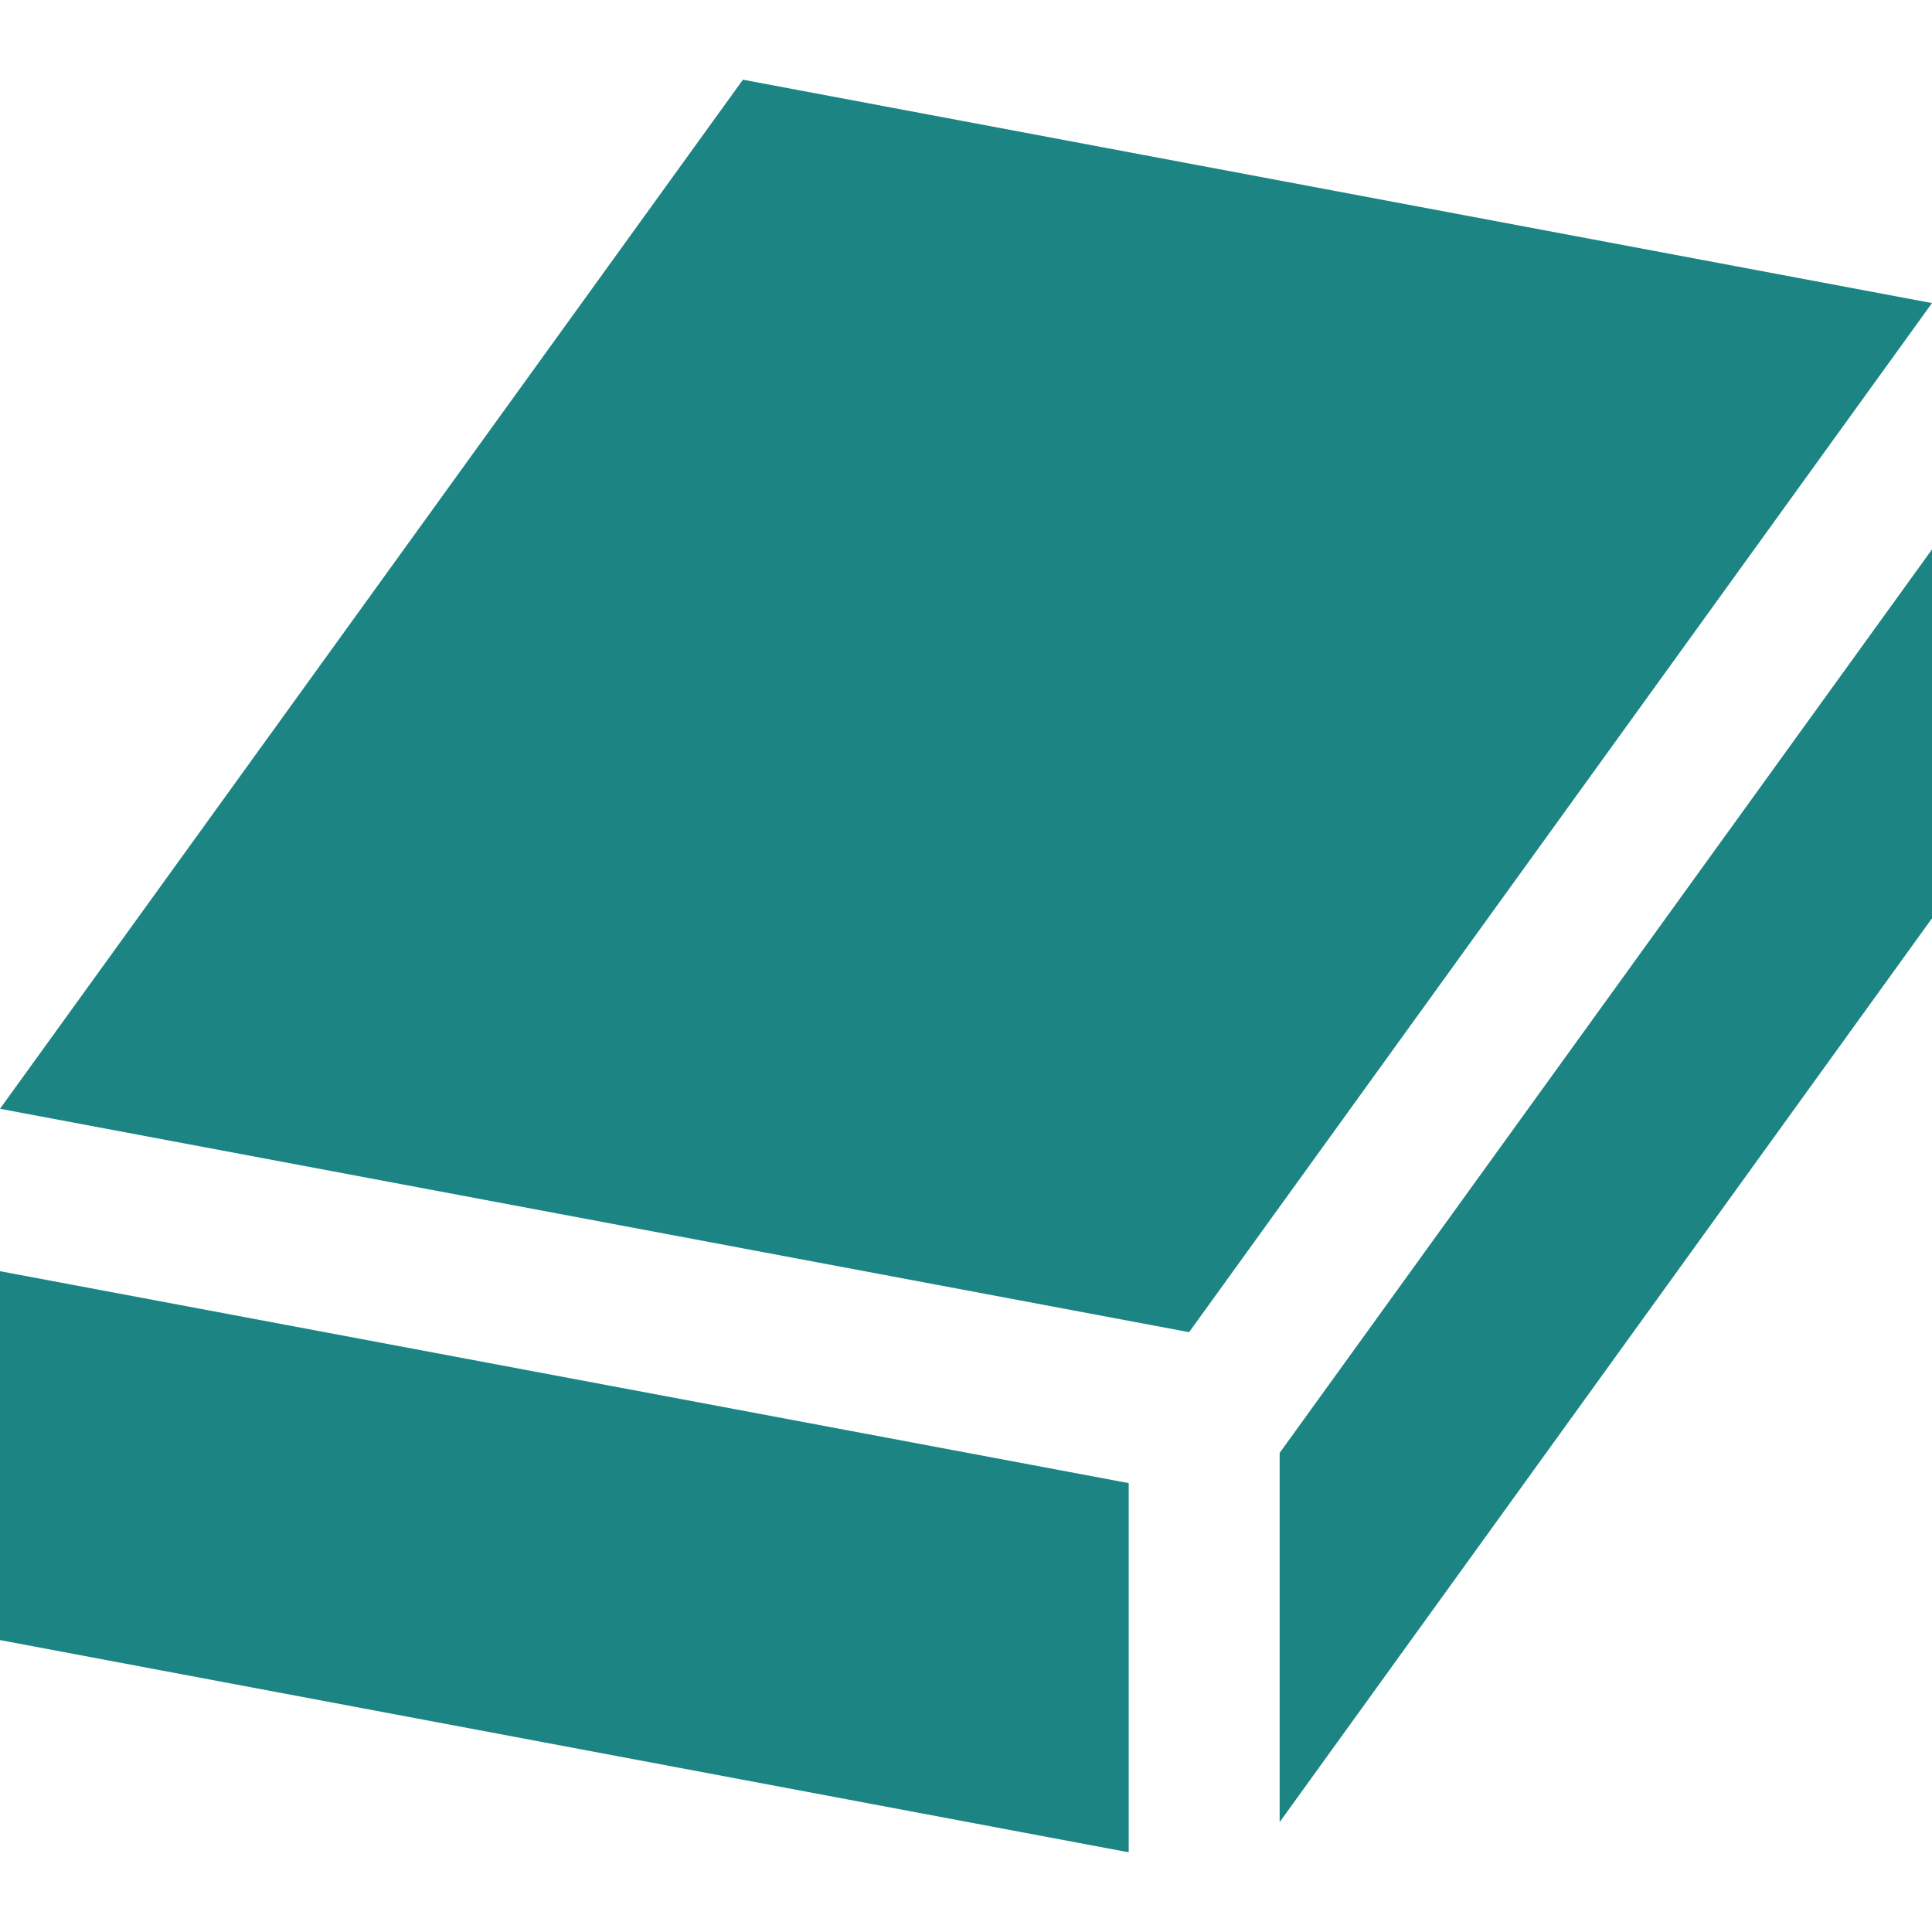 <svg id="product" xmlns="http://www.w3.org/2000/svg" viewBox="0 0 64 64"><defs><style>.cls-1{fill:#1c8584}</style></defs><title>HGBI Icons</title><path class="cls-1" d="M42.39 48.13L64 18.2v12.22L42.39 60.36V48.13zM0 42.11l37.39 7.02v12.23L0 54.33V42.11zm0-5.38l39.39 7.4L64 10.04l-39.39-7.4L0 36.73z"/></svg>